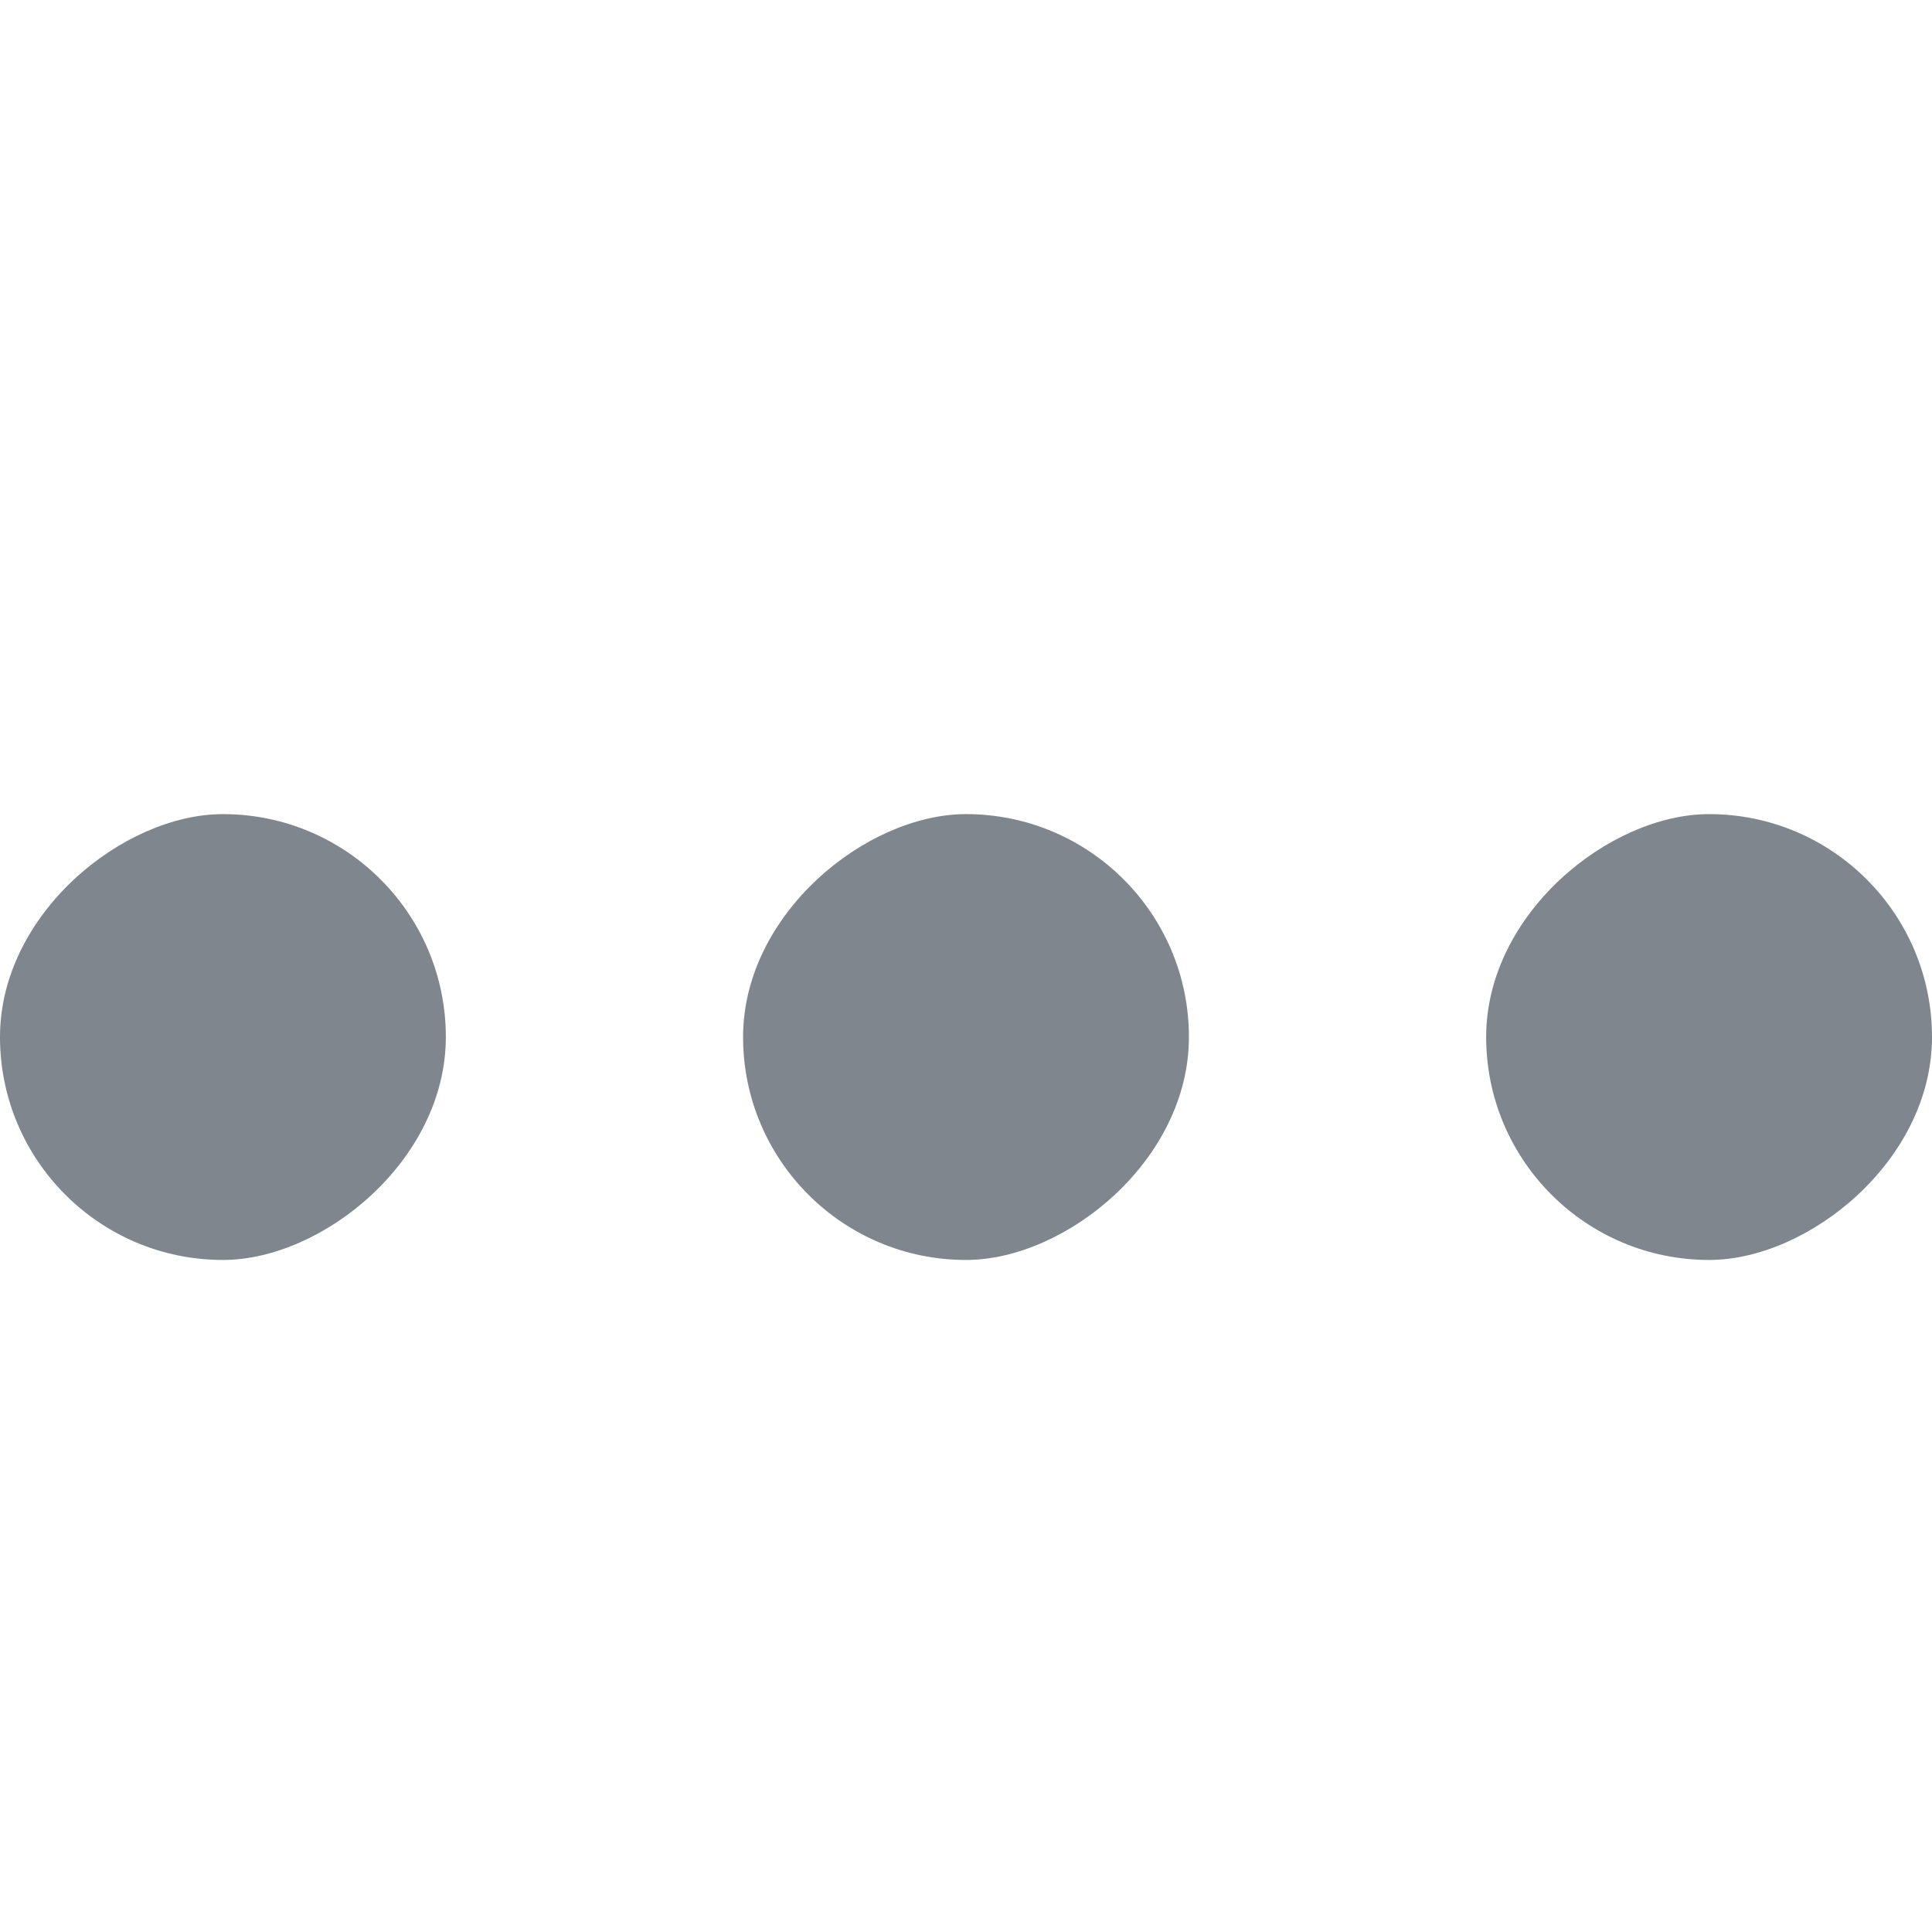 <svg width="15" height="15" viewBox="0 0 13 4" fill="none" xmlns="http://www.w3.org/2000/svg">
<rect y="3.978" width="3" height="3" rx="1.5" transform="rotate(-90 0 3.978)" fill="#80868E"/>
<rect x="5" y="3.978" width="3" height="3" rx="1.5" transform="rotate(-90 5 3.978)" fill="#80868E"/>
<rect x="10" y="3.978" width="3" height="3" rx="1.5" transform="rotate(-90 10 3.978)" fill="#80868E"/>
</svg>
